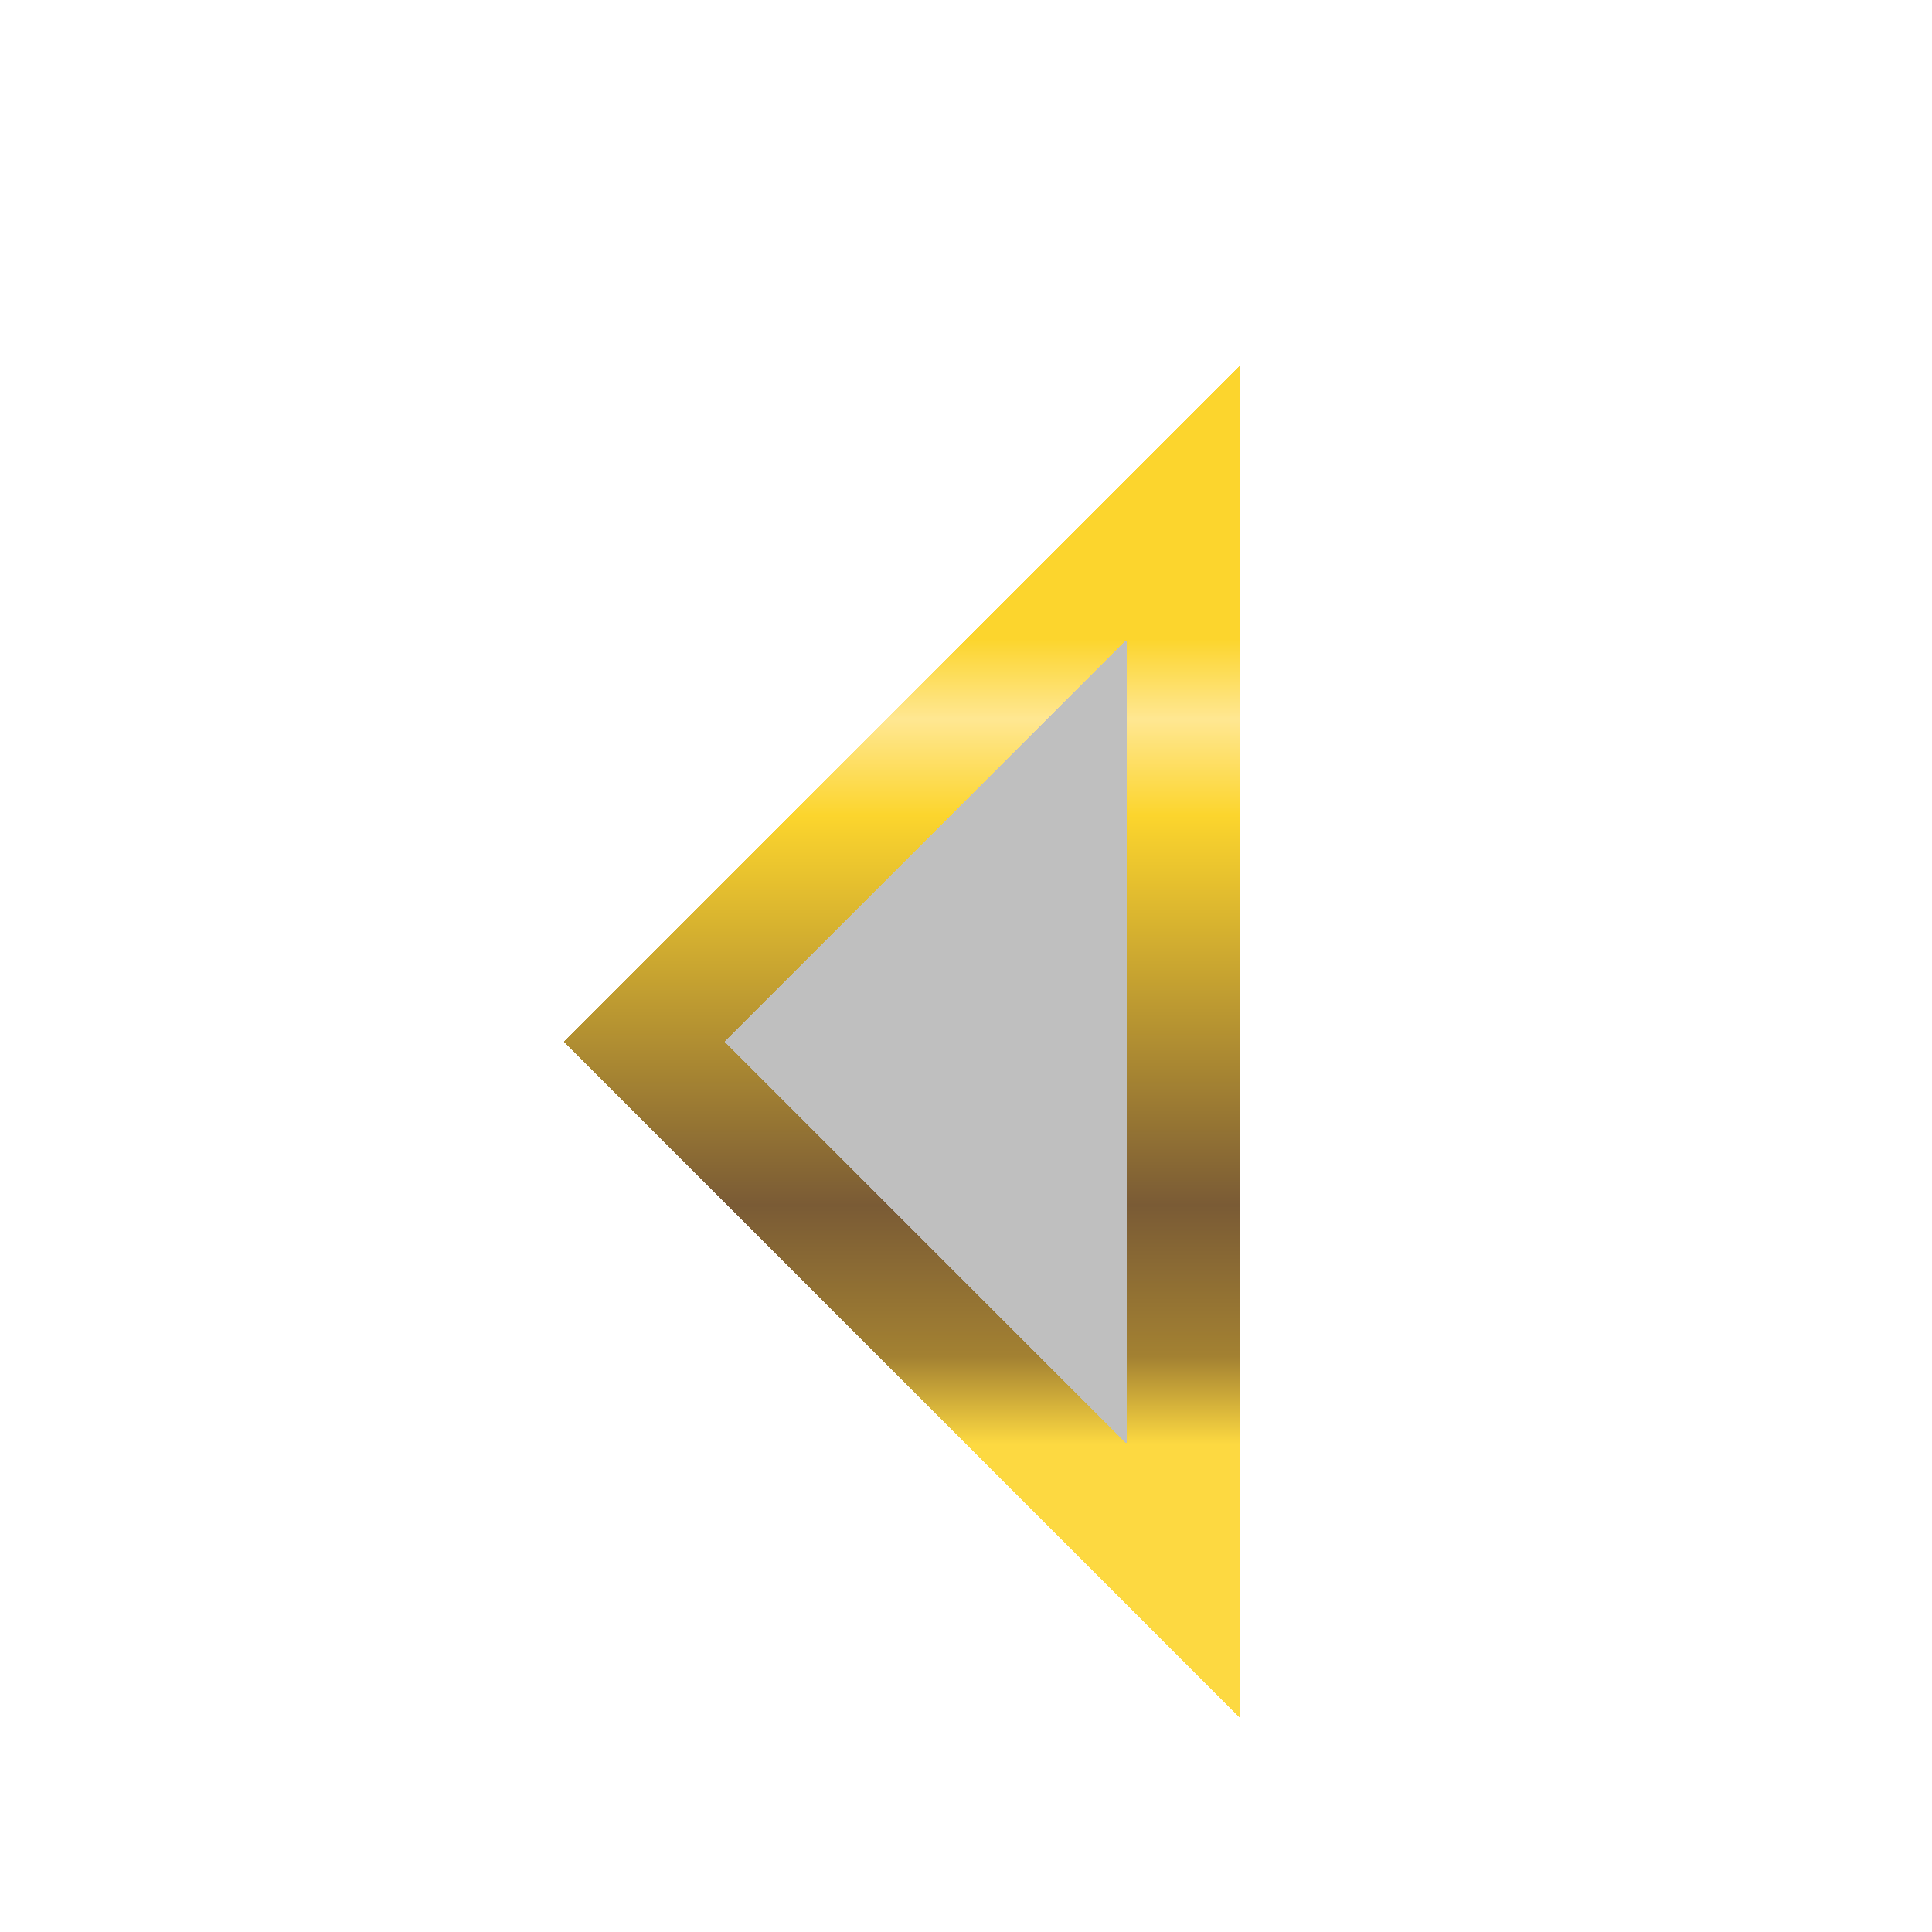 <svg width="102" height="102" viewBox="0 0 102 102" fill="none" xmlns="http://www.w3.org/2000/svg">
    <g filter="url(#n872bw46fb)" shape-rendering="crispEdges" clip-path="url(#y7kceb6xra)">
        <path d="M59.5 29.75 38.25 51 59.5 72.25v-42.5z" fill="#000" fill-opacity=".25"/>
        <path d="M62.5 29.75v-7.243l-5.121 5.122-21.25 21.25L34.007 51l2.122 2.121 21.25 21.25 5.121 5.122V29.75z" stroke="url(#l9424yx91c)" stroke-width="6"/>
    </g>
    <defs>
        <linearGradient id="l9424yx91c" x1="48.875" y1="29.75" x2="48.875" y2="72.25" gradientUnits="userSpaceOnUse">
            <stop stop-color="#FCD52D"/>
            <stop offset=".099" stop-color="#FFE792"/>
            <stop offset=".219" stop-color="#FCD52D"/>
            <stop offset=".703" stop-color="#7A5B35"/>
            <stop offset=".891" stop-color="#A38132"/>
            <stop offset="1" stop-color="#FDD941"/>
        </linearGradient>
        <clipPath id="y7kceb6xra">
            <path fill="#fff" d="M0 0h102v102H0z"/>
        </clipPath>
        <filter id="n872bw46fb" x="25.766" y="15.265" width="43.734" height="79.471" filterUnits="userSpaceOnUse" color-interpolation-filters="sRGB">
            <feFlood flood-opacity="0" result="BackgroundImageFix"/>
            <feColorMatrix in="SourceAlpha" values="0 0 0 0 0 0 0 0 0 0 0 0 0 0 0 0 0 0 127 0" result="hardAlpha"/>
            <feOffset dy="4"/>
            <feGaussianBlur stdDeviation="2"/>
            <feComposite in2="hardAlpha" operator="out"/>
            <feColorMatrix values="0 0 0 0 0 0 0 0 0 0 0 0 0 0 0 0 0 0 0.25 0"/>
            <feBlend in2="BackgroundImageFix" result="effect1_dropShadow_157_192"/>
            <feBlend in="SourceGraphic" in2="effect1_dropShadow_157_192" result="shape"/>
        </filter>
    </defs>
</svg>
